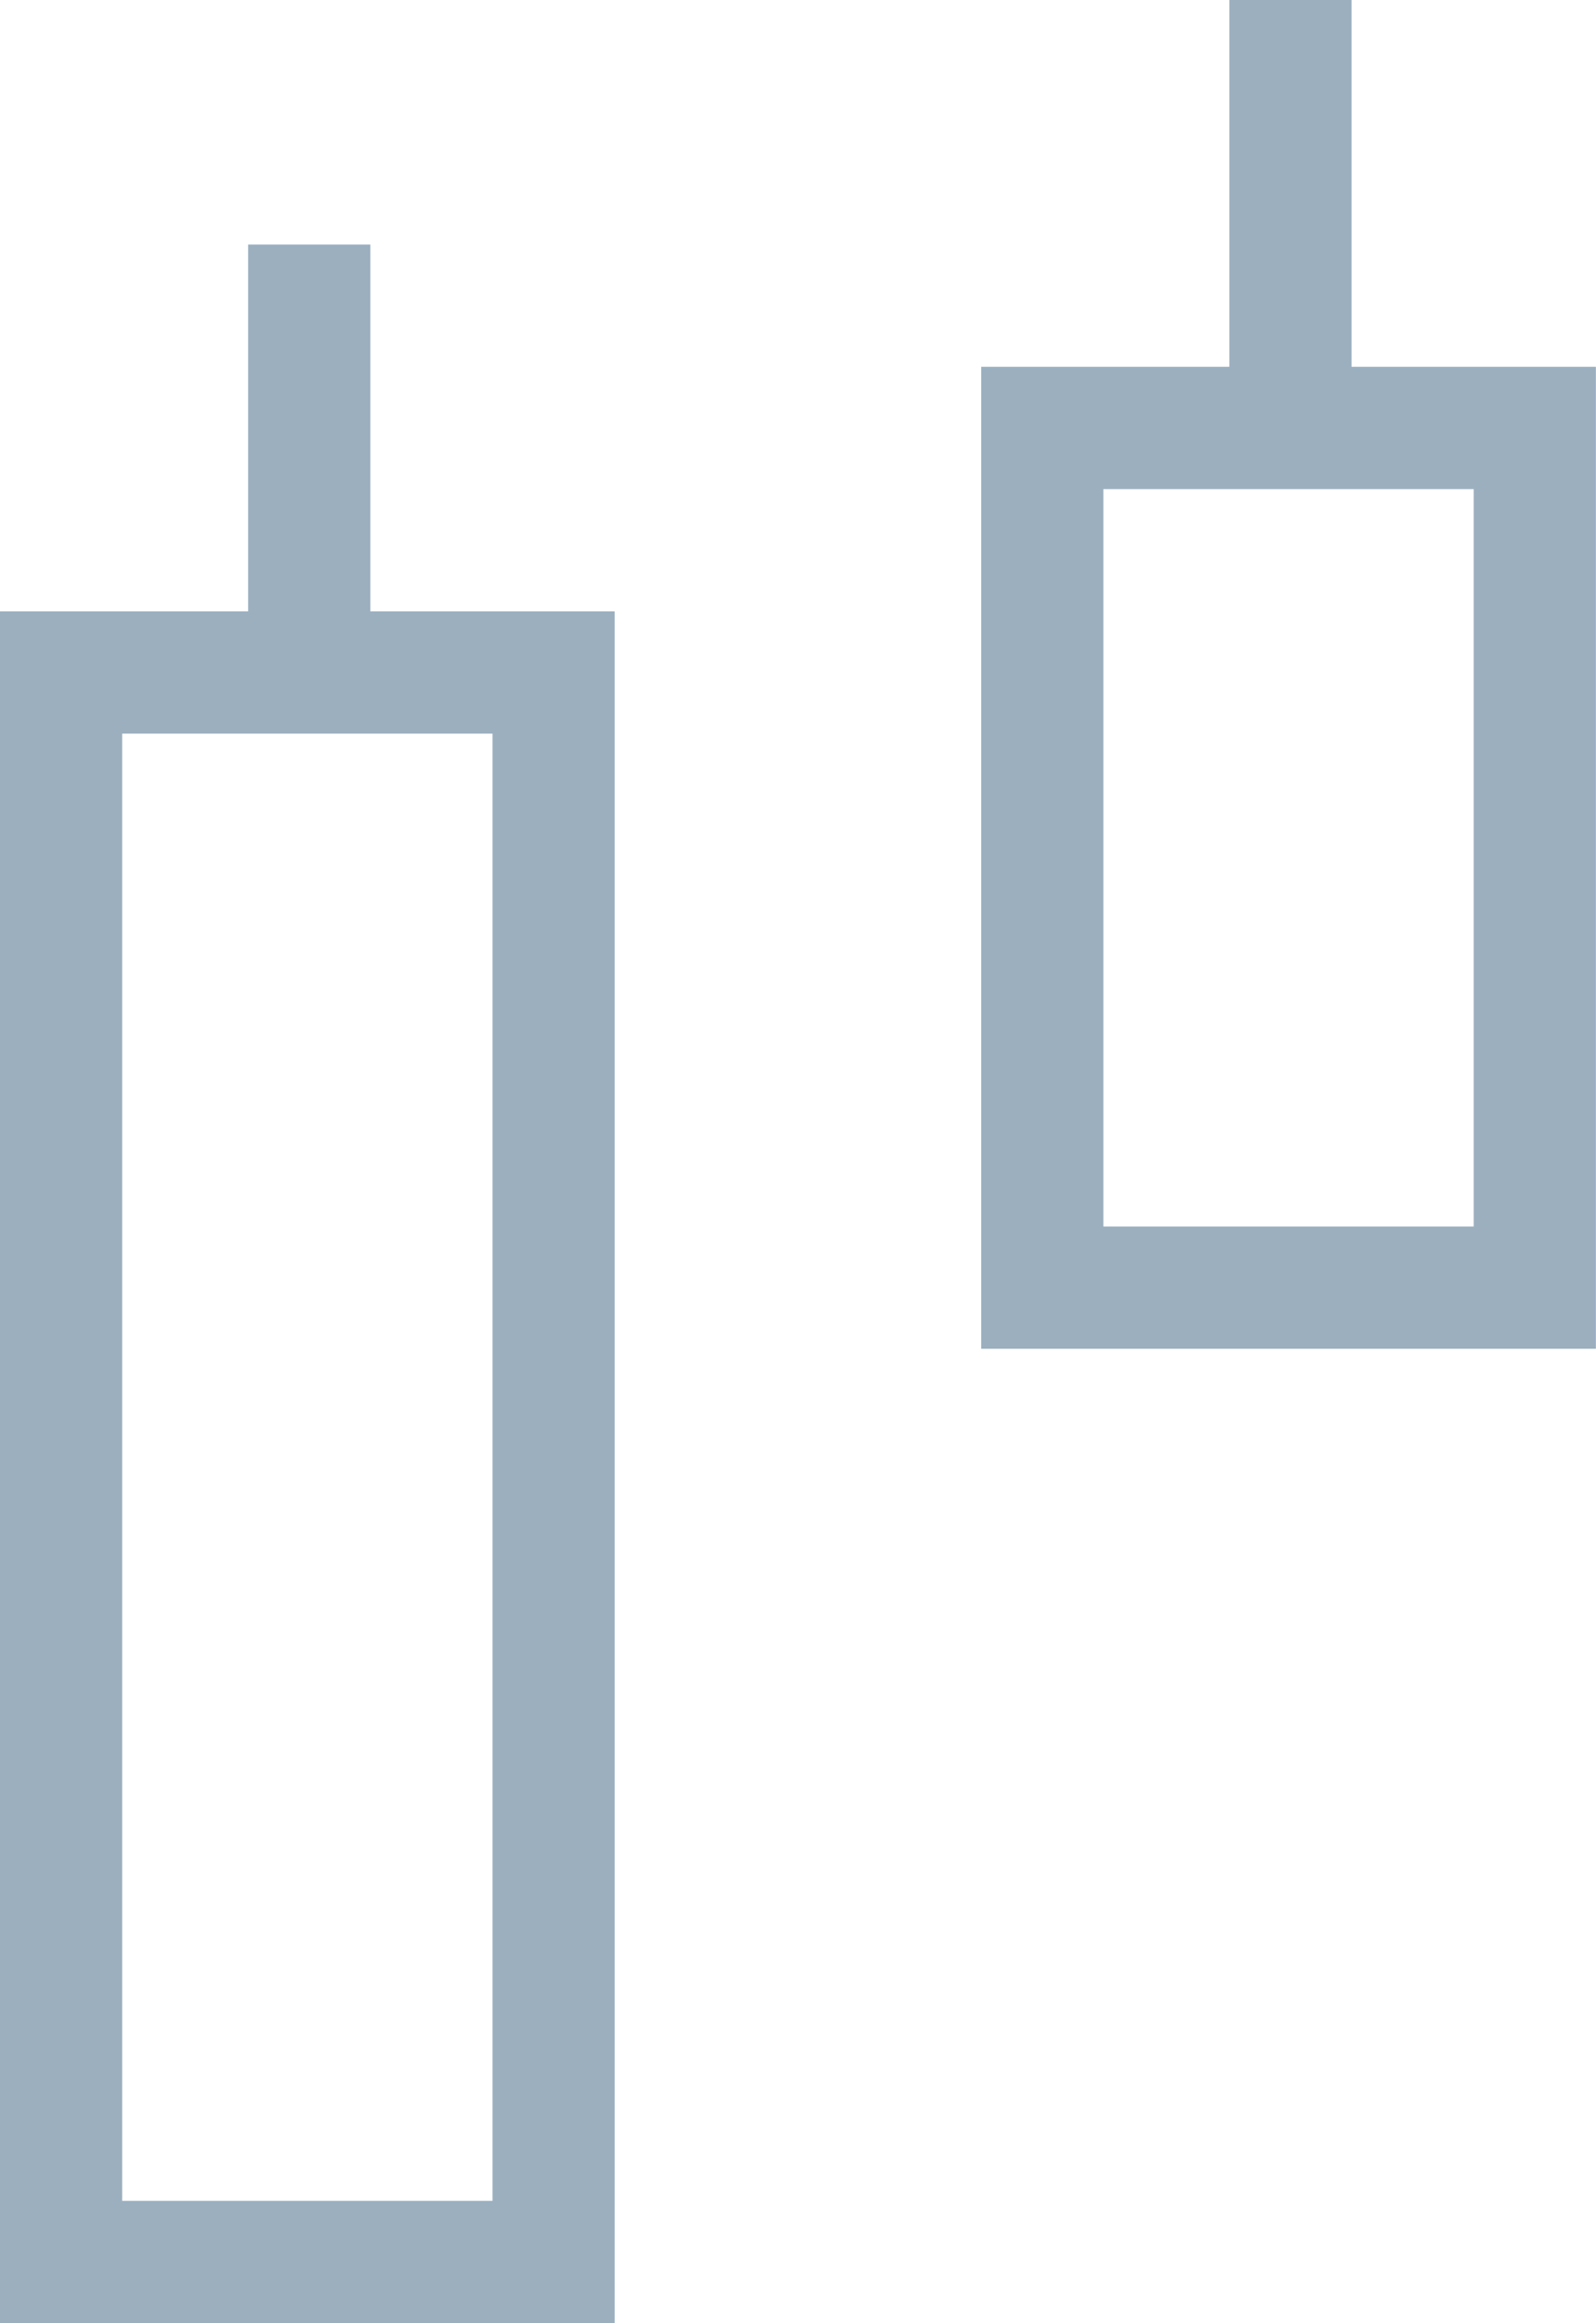 <svg xmlns="http://www.w3.org/2000/svg" width="13.063" height="19" viewBox="0 0 13.063 19">
  <g id="Component_23_1" data-name="Component 23 – 1" transform="translate(0.5)">
    <path id="Path_8713" data-name="Path 8713" d="M-9691.5-3972v3.5h-2.031v13h4.031v-13h-1.5" transform="translate(9693.531 3974)" fill="none" stroke="#9bafbf" stroke-width="1"/>
    <path id="Path_8714" data-name="Path 8714" d="M-9683.469-3974v3.5h-2.031v7.031h4.031v-7.031h-1.5" transform="translate(9693.531 3974)" fill="none" stroke="#9bafbf" stroke-width="1"/>
  </g>
</svg>
